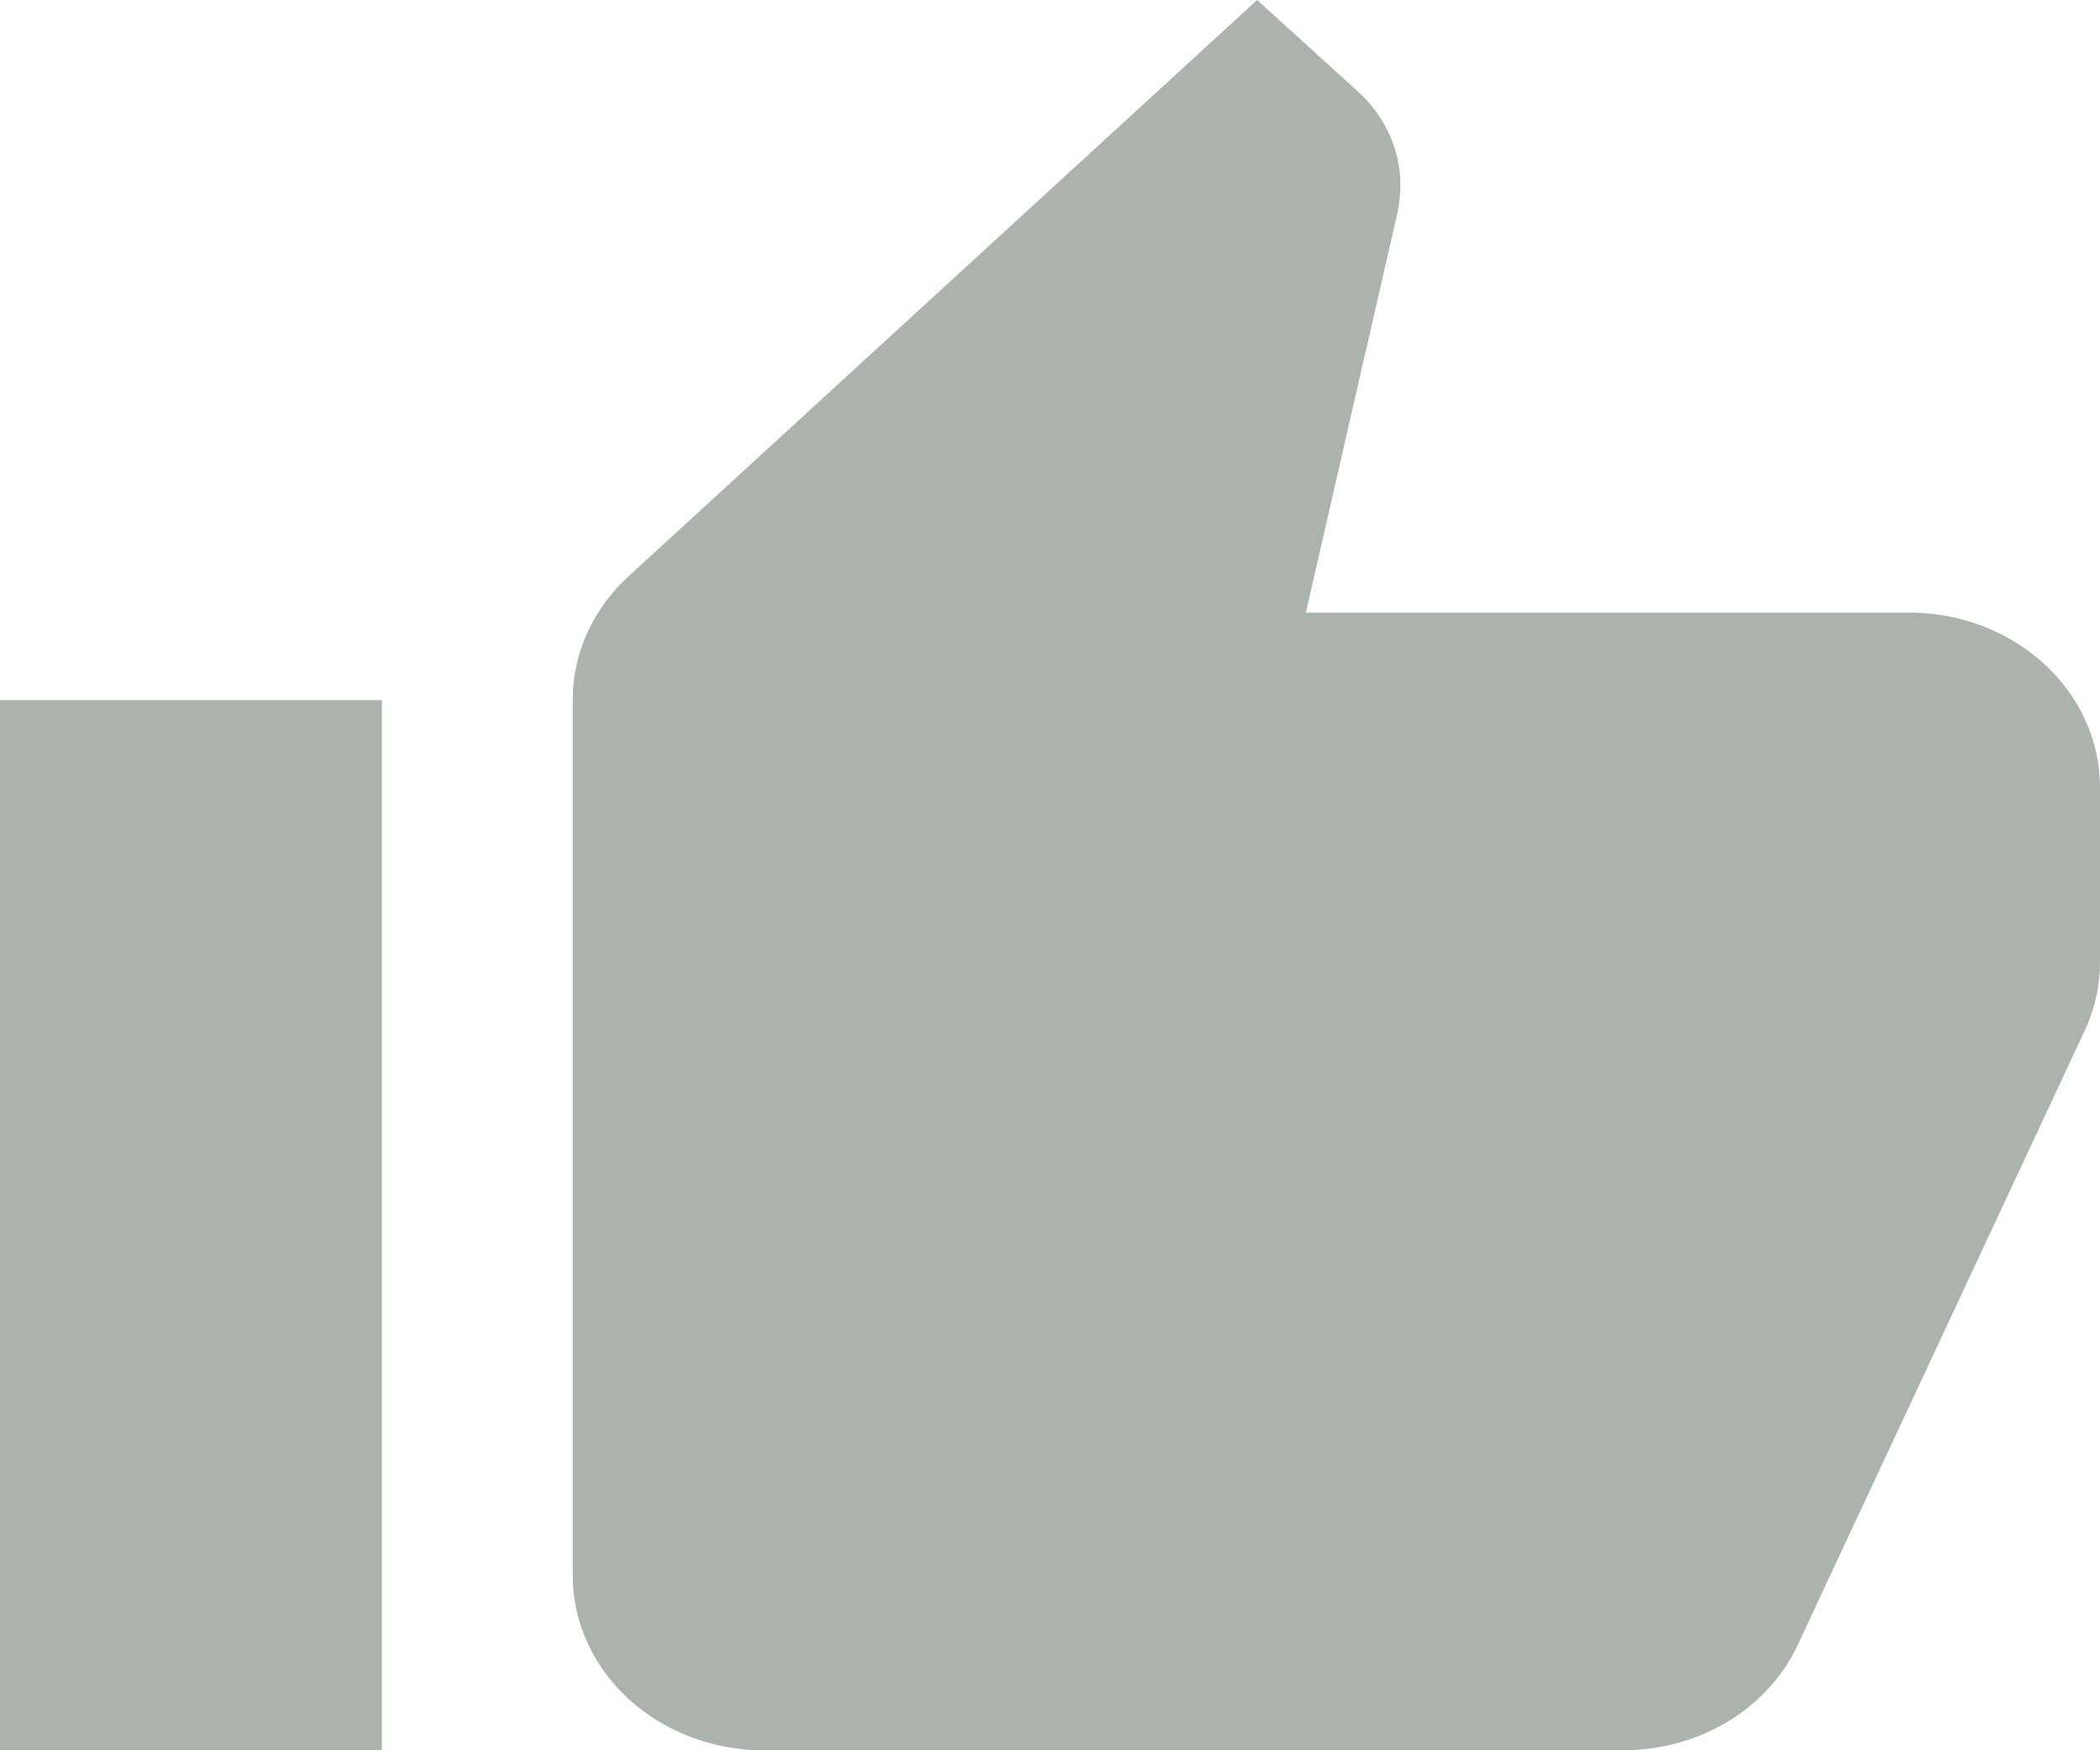 <svg width="24" height="20" viewBox="0 0 24 20" fill="none" xmlns="http://www.w3.org/2000/svg">
    <path d="M24 9C24 7.89 23.018 7 21.818 7H14.924L15.971 2.43C15.993 2.33 16.004 2.22 16.004 2.11C16.004 1.7 15.818 1.32 15.524 1.05L14.367 0L7.189 6.58C6.785 6.95 6.545 7.45 6.545 8V18C6.545 18.53 6.775 19.039 7.184 19.414C7.594 19.789 8.149 20 8.727 20H18.546C19.451 20 20.226 19.5 20.553 18.78L23.847 11.73C23.945 11.5 24 11.26 24 11V9ZM0 20H4.364V8H0V20Z" fill="#ABB3AC"/>
</svg>
